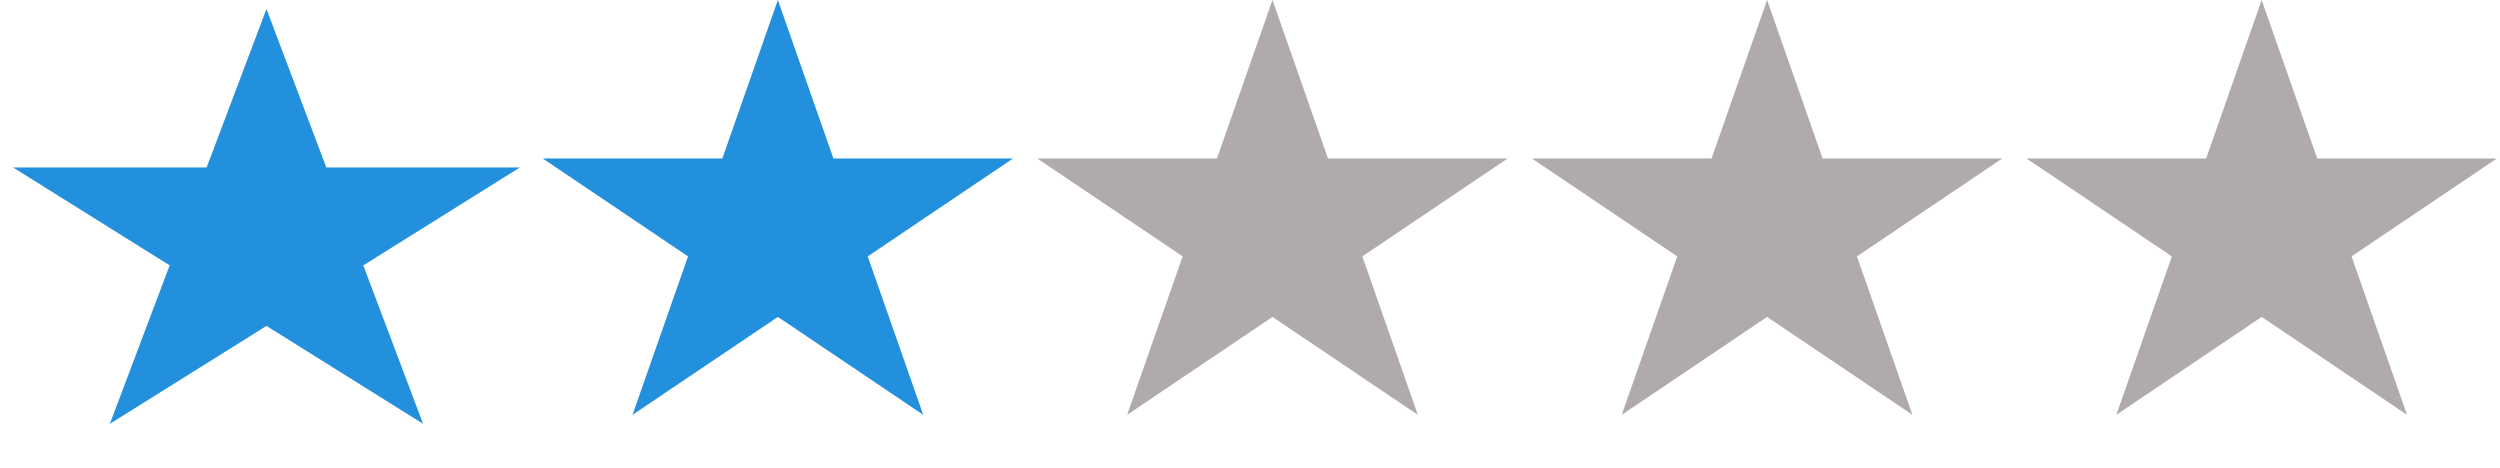 <svg width="278" height="52" viewBox="0 0 278 52" fill="none" xmlns="http://www.w3.org/2000/svg">
<path d="M29.632 1L36.285 18.62L57.813 18.62L40.396 29.51L47.049 47.13L29.632 36.24L12.215 47.13L18.867 29.51L1.45 18.62L22.979 18.62L29.632 1Z" fill="#2390DE"/>
<path d="M86.5 0L92.674 17.62L112.654 17.62L96.49 28.51L102.664 46.13L86.5 35.24L70.336 46.13L76.51 28.51L60.346 17.62L80.326 17.62L86.5 0Z" fill="#2390DE"/>
<path d="M141.5 0L147.674 17.62L167.654 17.62L151.49 28.51L157.664 46.13L141.5 35.24L125.336 46.13L131.51 28.51L115.346 17.62L135.326 17.62L141.5 0Z" fill="#655757" fill-opacity="0.5"/>
<path d="M196.5 0L202.674 17.62L222.654 17.62L206.49 28.51L212.664 46.13L196.5 35.24L180.336 46.13L186.51 28.51L170.346 17.62L190.326 17.62L196.5 0Z" fill="#655757" fill-opacity="0.5"/>
<path d="M251.5 0L257.674 17.62L277.654 17.62L261.49 28.51L267.664 46.13L251.5 35.24L235.336 46.13L241.51 28.51L225.346 17.62L245.326 17.62L251.5 0Z" fill="#655757" fill-opacity="0.5"/>
</svg>
